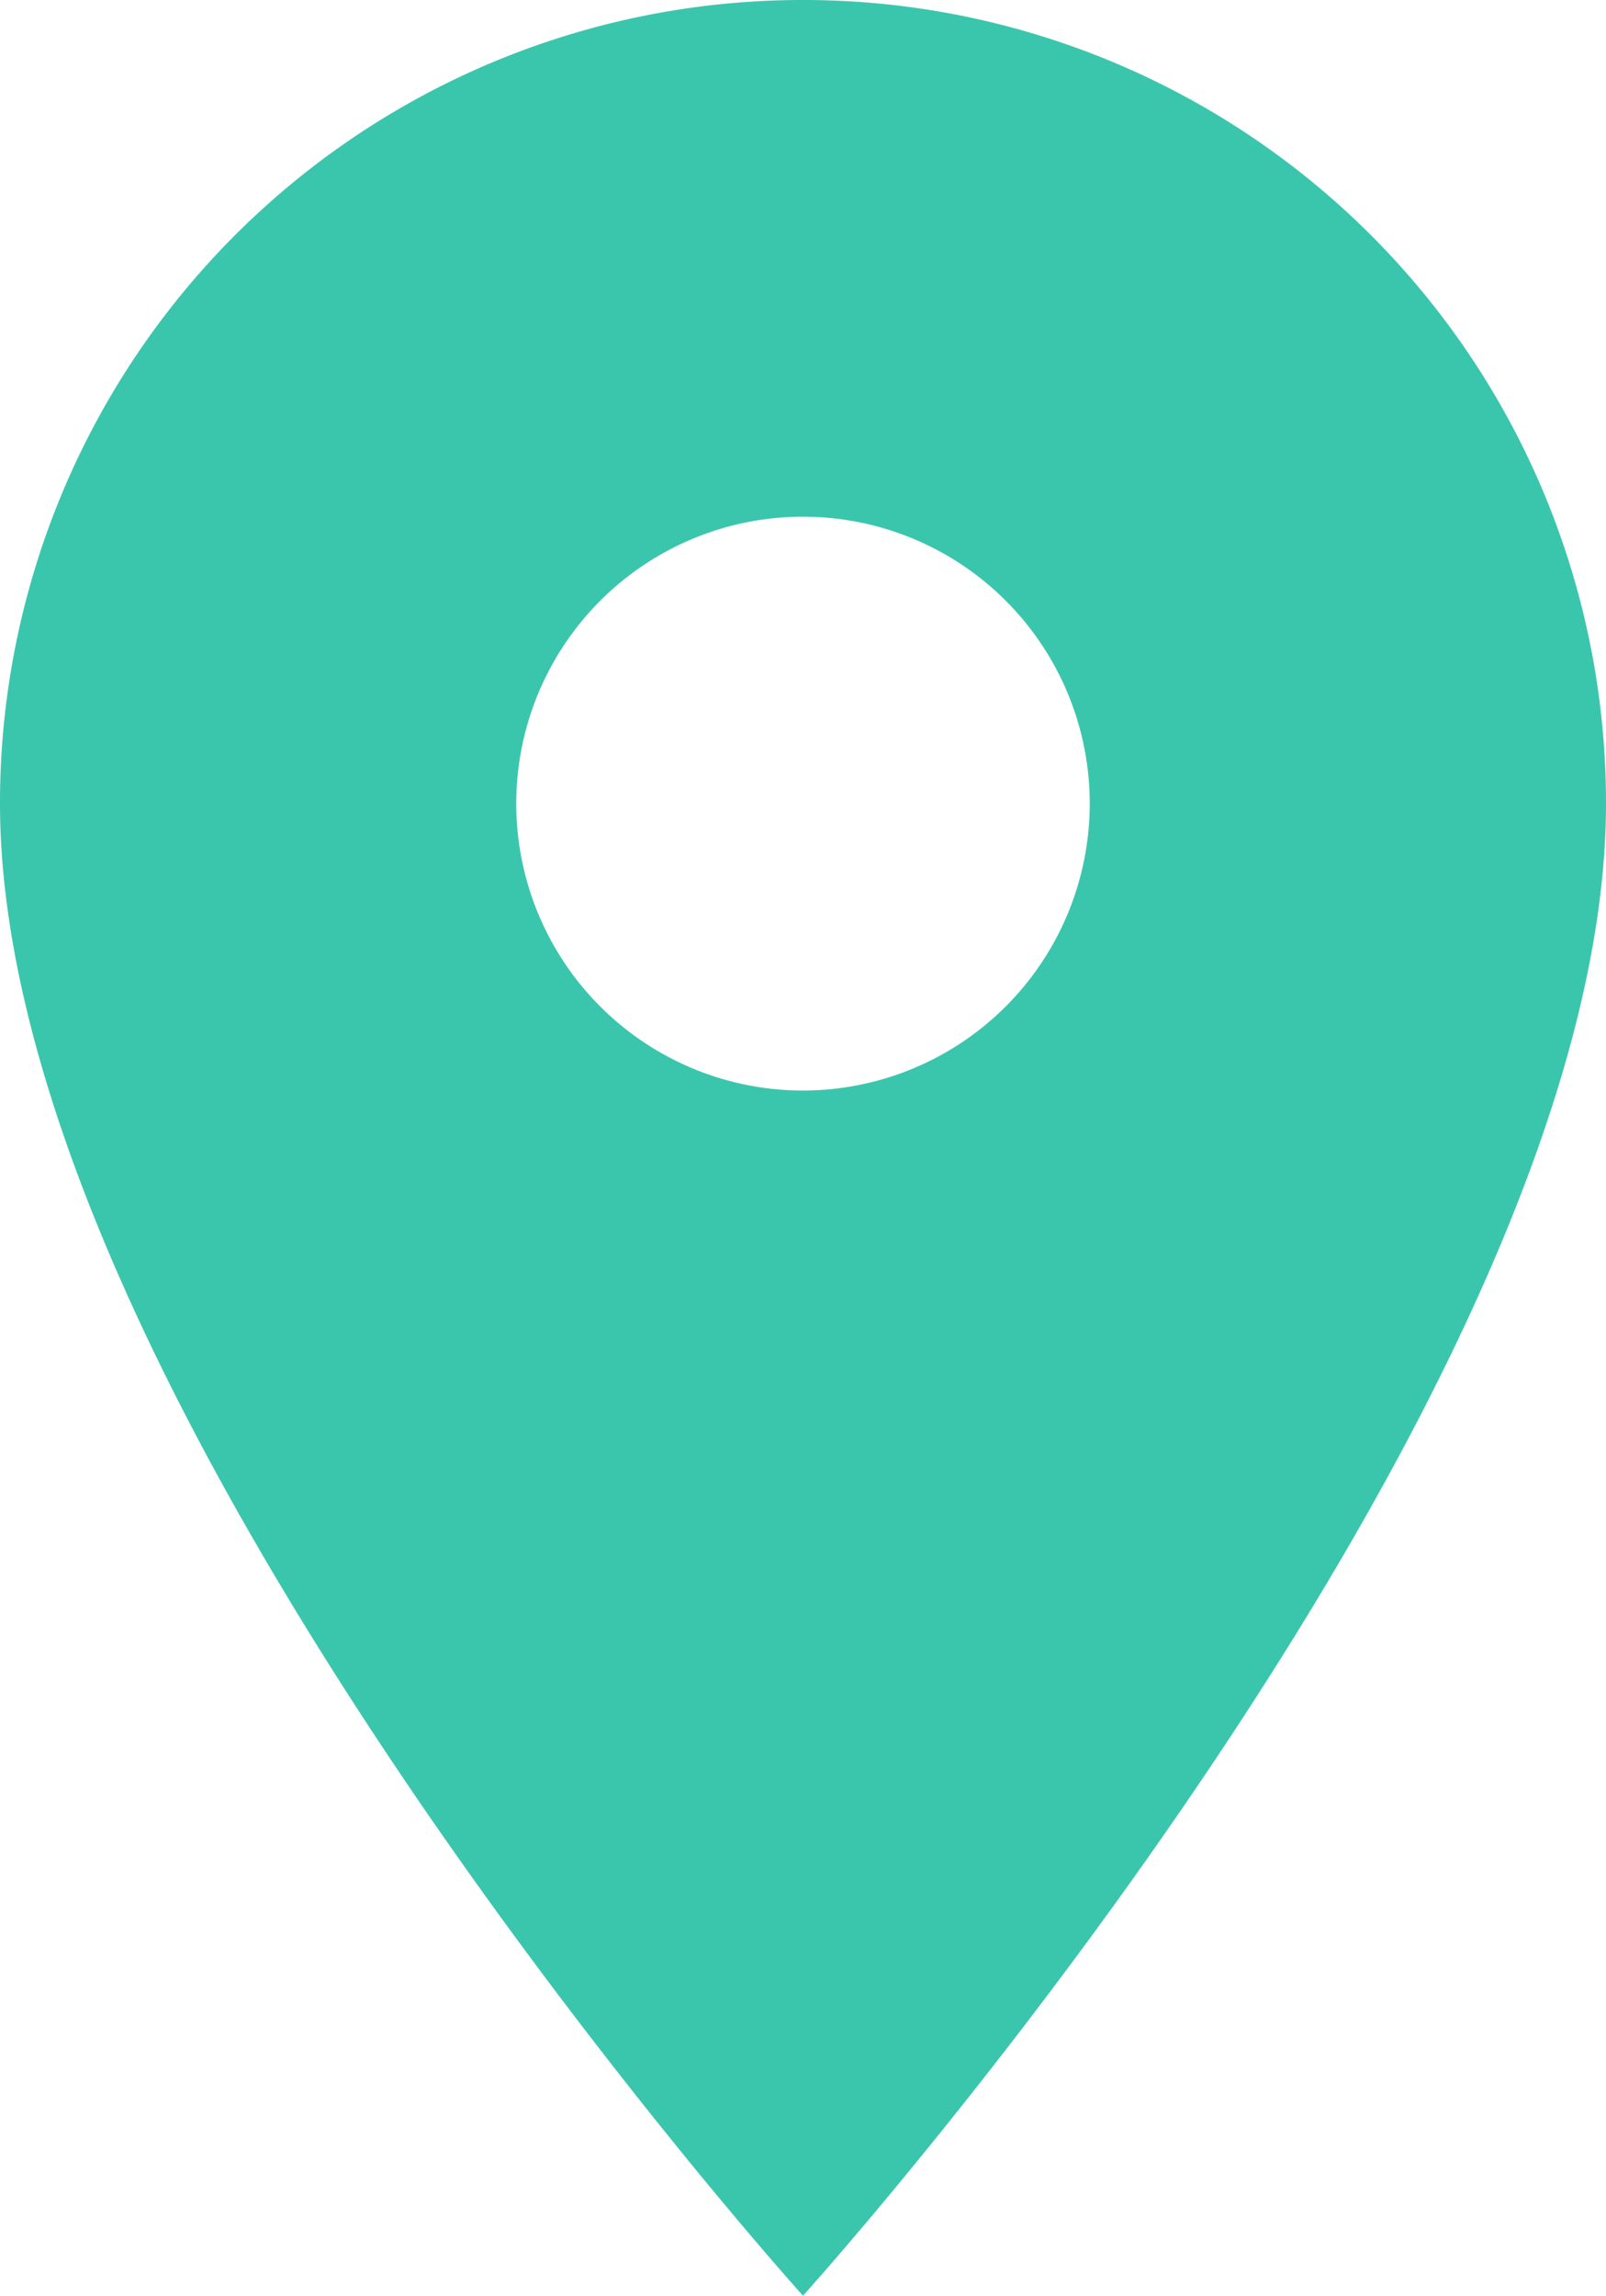 <svg xmlns="http://www.w3.org/2000/svg" width="11.252" height="16.075" viewBox="0 0 11.252 16.075">
  <path id="Icon_material-location-on" data-name="Icon material-location-on" d="M13.126,3A5.622,5.622,0,0,0,7.5,8.626c0,4.22,5.626,10.449,5.626,10.449s5.626-6.229,5.626-10.449A5.622,5.622,0,0,0,13.126,3Zm0,7.636a2.009,2.009,0,1,1,2.009-2.009A2.01,2.01,0,0,1,13.126,10.636Z" transform="translate(-7.5 -3)" fill="#3ac6ad"/>
</svg>
